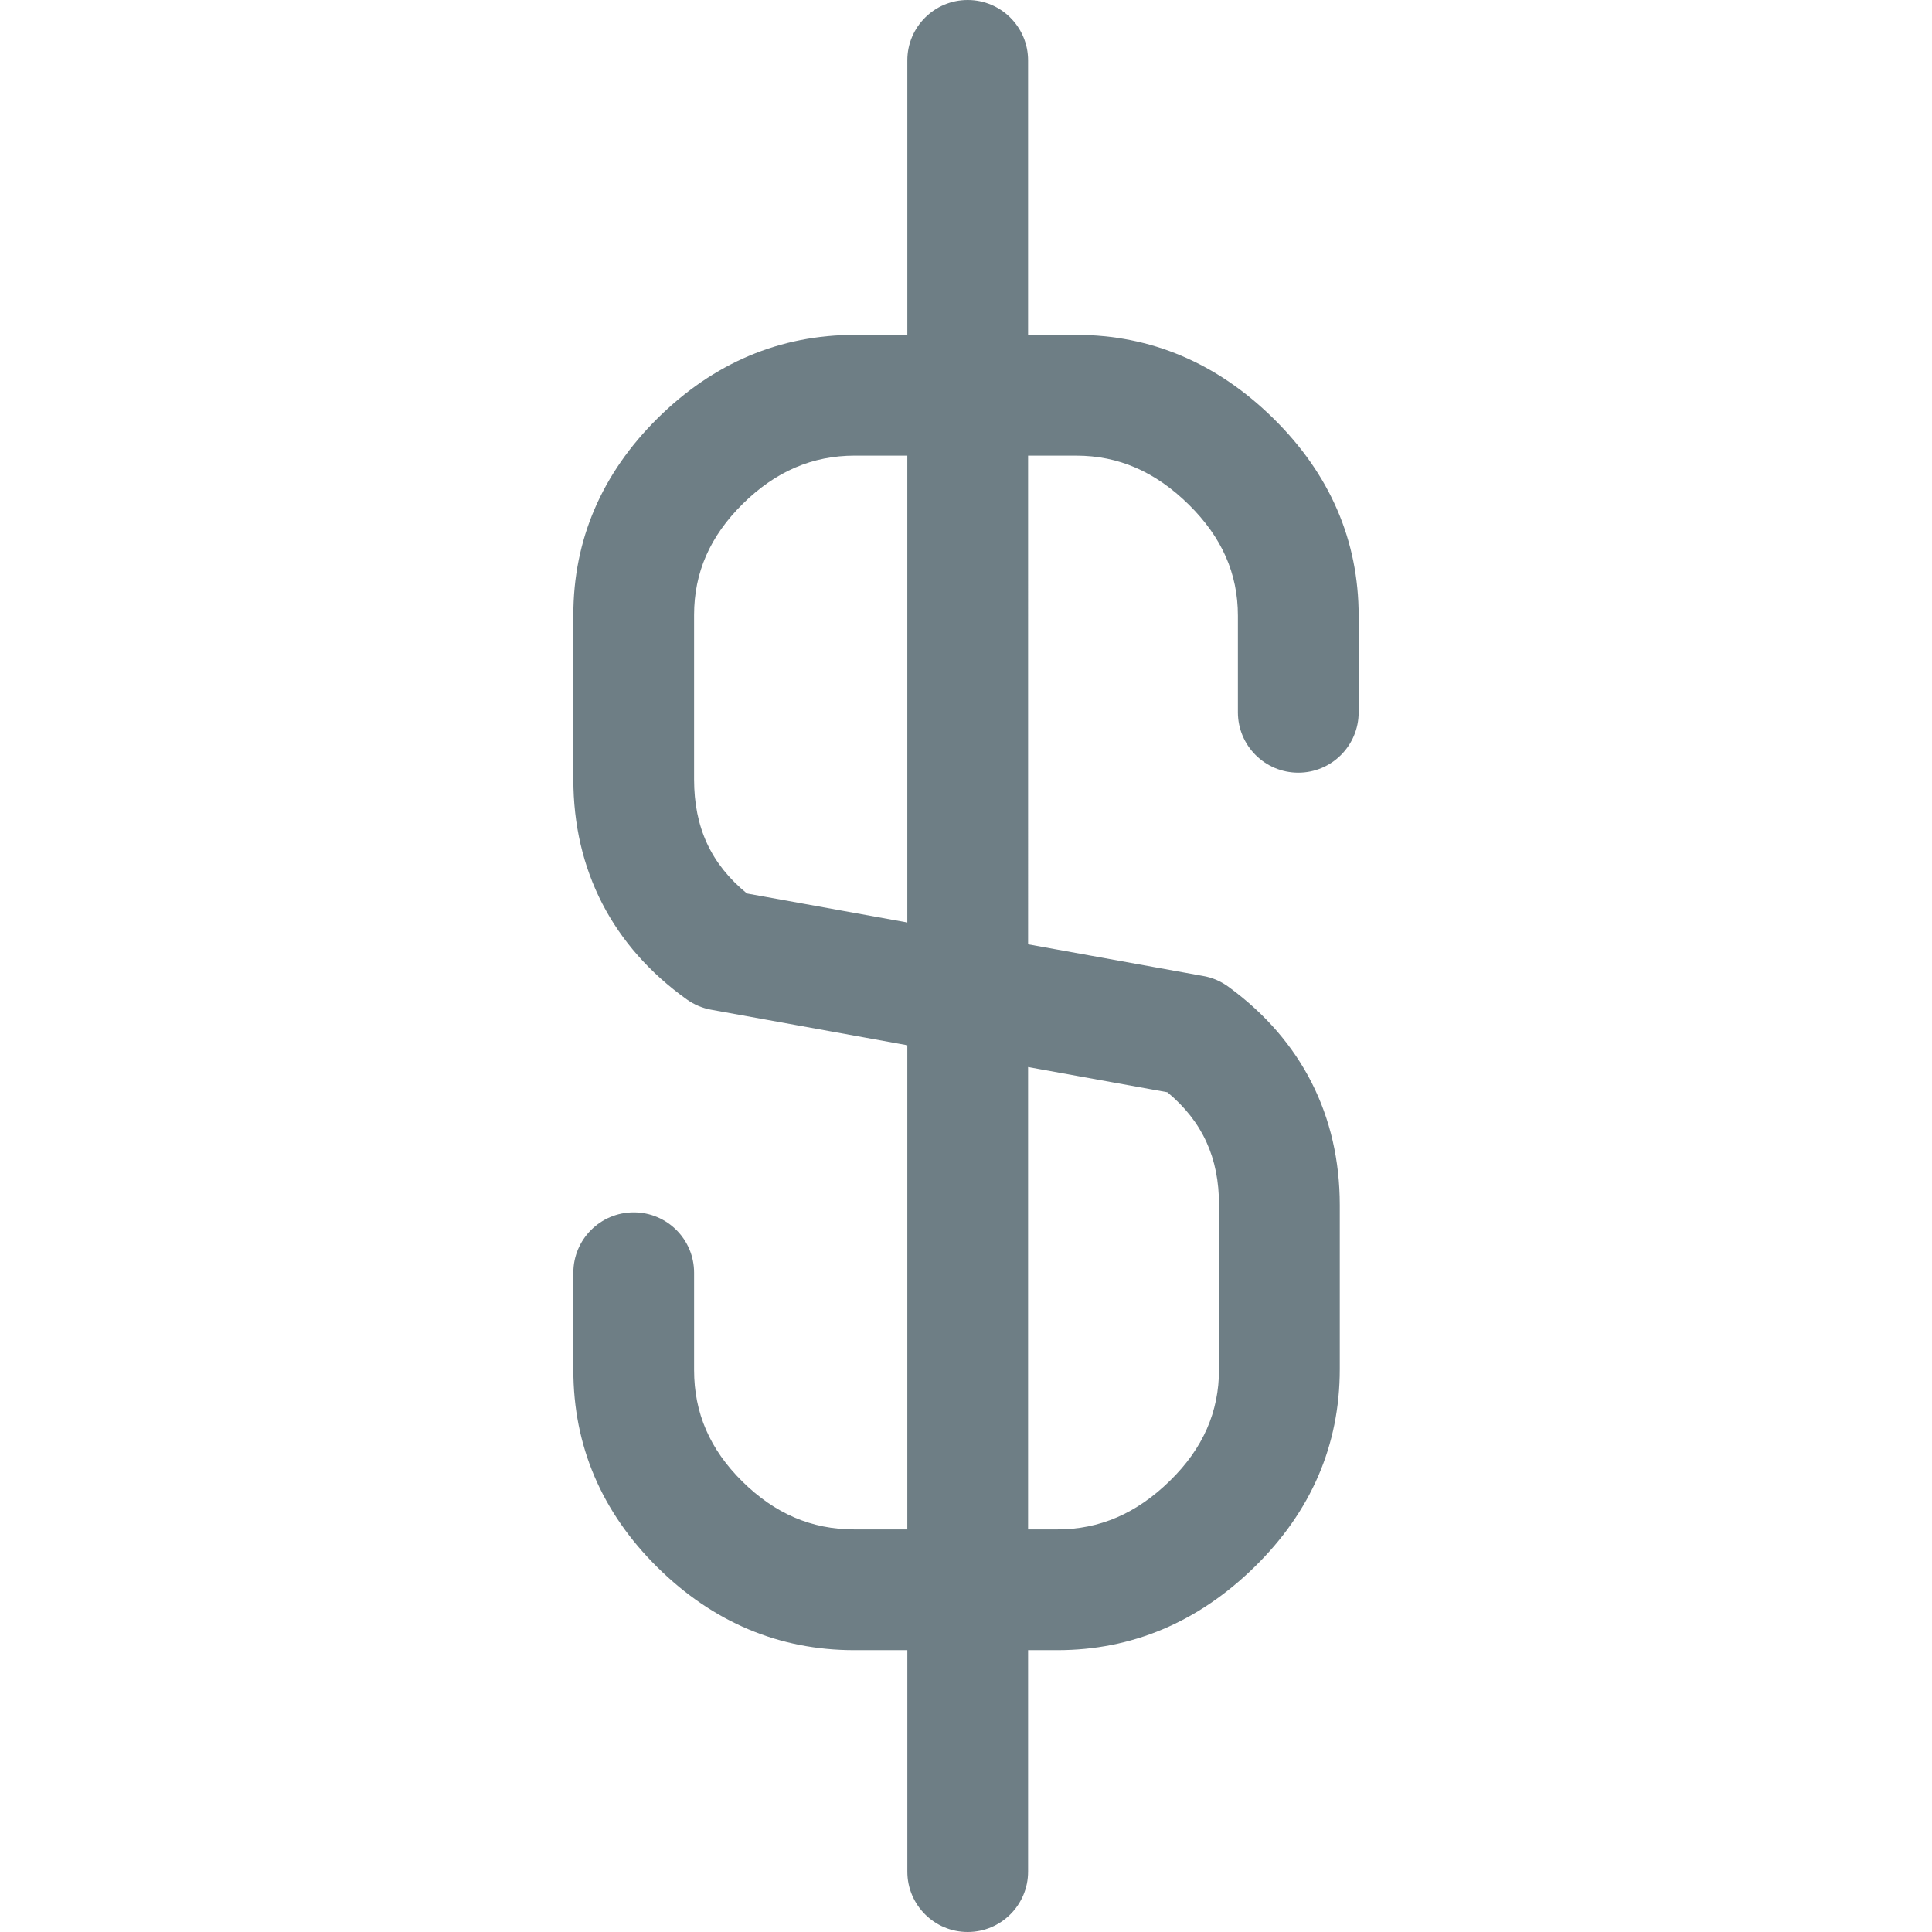 <?xml version="1.0" encoding="iso-8859-1"?>
<!-- Generator: Adobe Illustrator 16.0.0, SVG Export Plug-In . SVG Version: 6.00 Build 0)  -->
<!DOCTYPE svg PUBLIC "-//W3C//DTD SVG 1.1//EN" "http://www.w3.org/Graphics/SVG/1.1/DTD/svg11.dtd">
<svg version="1.1" id="Capa_1" xmlns="http://www.w3.org/2000/svg" xmlns:xlink="http://www.w3.org/1999/xlink" x="0px" y="0px"
	 width="547.591px" height="547.591px" viewBox="0 0 547.591 547.591" style="enable-background:new 0 0 547.591 547.591;"
	 xml:space="preserve">
<g>
	<path d="M360.896,118.576c-15.965-15.702-34.767-23.661-55.851-23.661h-13.654V17.109C291.392,7.664,283.726,0,274.277,0
		s-17.112,7.664-17.112,17.109v77.806H242.33c-21.25,0-40.054,7.935-55.889,23.581c-15.882,15.708-23.938,34.483-23.938,55.812
		v46.55c0,25.779,11.127,47.363,32.157,62.408c2.06,1.473,4.418,2.471,6.907,2.92l55.594,10.061v137.236h-15.052
		c-12.087,0-22.461-4.451-31.717-13.595c-9.2-9.091-13.666-19.417-13.666-31.587v-27.58c0-9.457-7.664-17.105-17.112-17.105
		s-17.111,7.66-17.111,17.105v27.58c0,21.479,8.021,40.299,23.835,55.928c15.755,15.574,34.524,23.477,55.777,23.477h15.052v62.773
		c0,9.445,7.664,17.111,17.112,17.111s17.114-7.666,17.114-17.111v-62.773h8.305c21.084,0,39.856-7.914,55.815-23.519
		c16.077-15.711,24.223-34.578,24.223-56.099v-46.548c0-25.304-10.817-46.618-31.292-61.667c-1.111-0.839-2.316-1.561-3.641-2.128
		c-1.307-0.562-2.672-0.957-4.043-1.17l-49.367-8.931V129.144h13.654c11.969,0,22.384,4.528,31.858,13.837
		c9.387,9.236,13.956,19.55,13.956,31.545v27.364c0,9.454,7.666,17.111,17.117,17.111s17.111-7.663,17.111-17.111v-27.364
		C385.083,153.18,376.944,134.355,360.896,118.576z M330.882,309.583c9.959,8.311,14.629,18.56,14.629,31.959v46.548
		c0,12.117-4.551,22.461-13.926,31.622c-9.469,9.263-19.907,13.772-31.889,13.772h-8.305V302.436L330.882,309.583z M257.16,261.459
		l-45.454-8.219c-10.199-8.346-14.981-18.728-14.981-32.382v-46.55c0-12.014,4.504-22.31,13.769-31.475
		c9.327-9.218,19.739-13.695,31.83-13.695h14.836V261.459z" fill="#6E7E85"/>
</g>
<g>
</g>
<g>
</g>
<g>
</g>
<g>
</g>
<g>
</g>
<g>
</g>
<g>
</g>
<g>
</g>
<g>
</g>
<g>
</g>
<g>
</g>
<g>
</g>
<g>
</g>
<g>
</g>
<g>
</g>
</svg>
